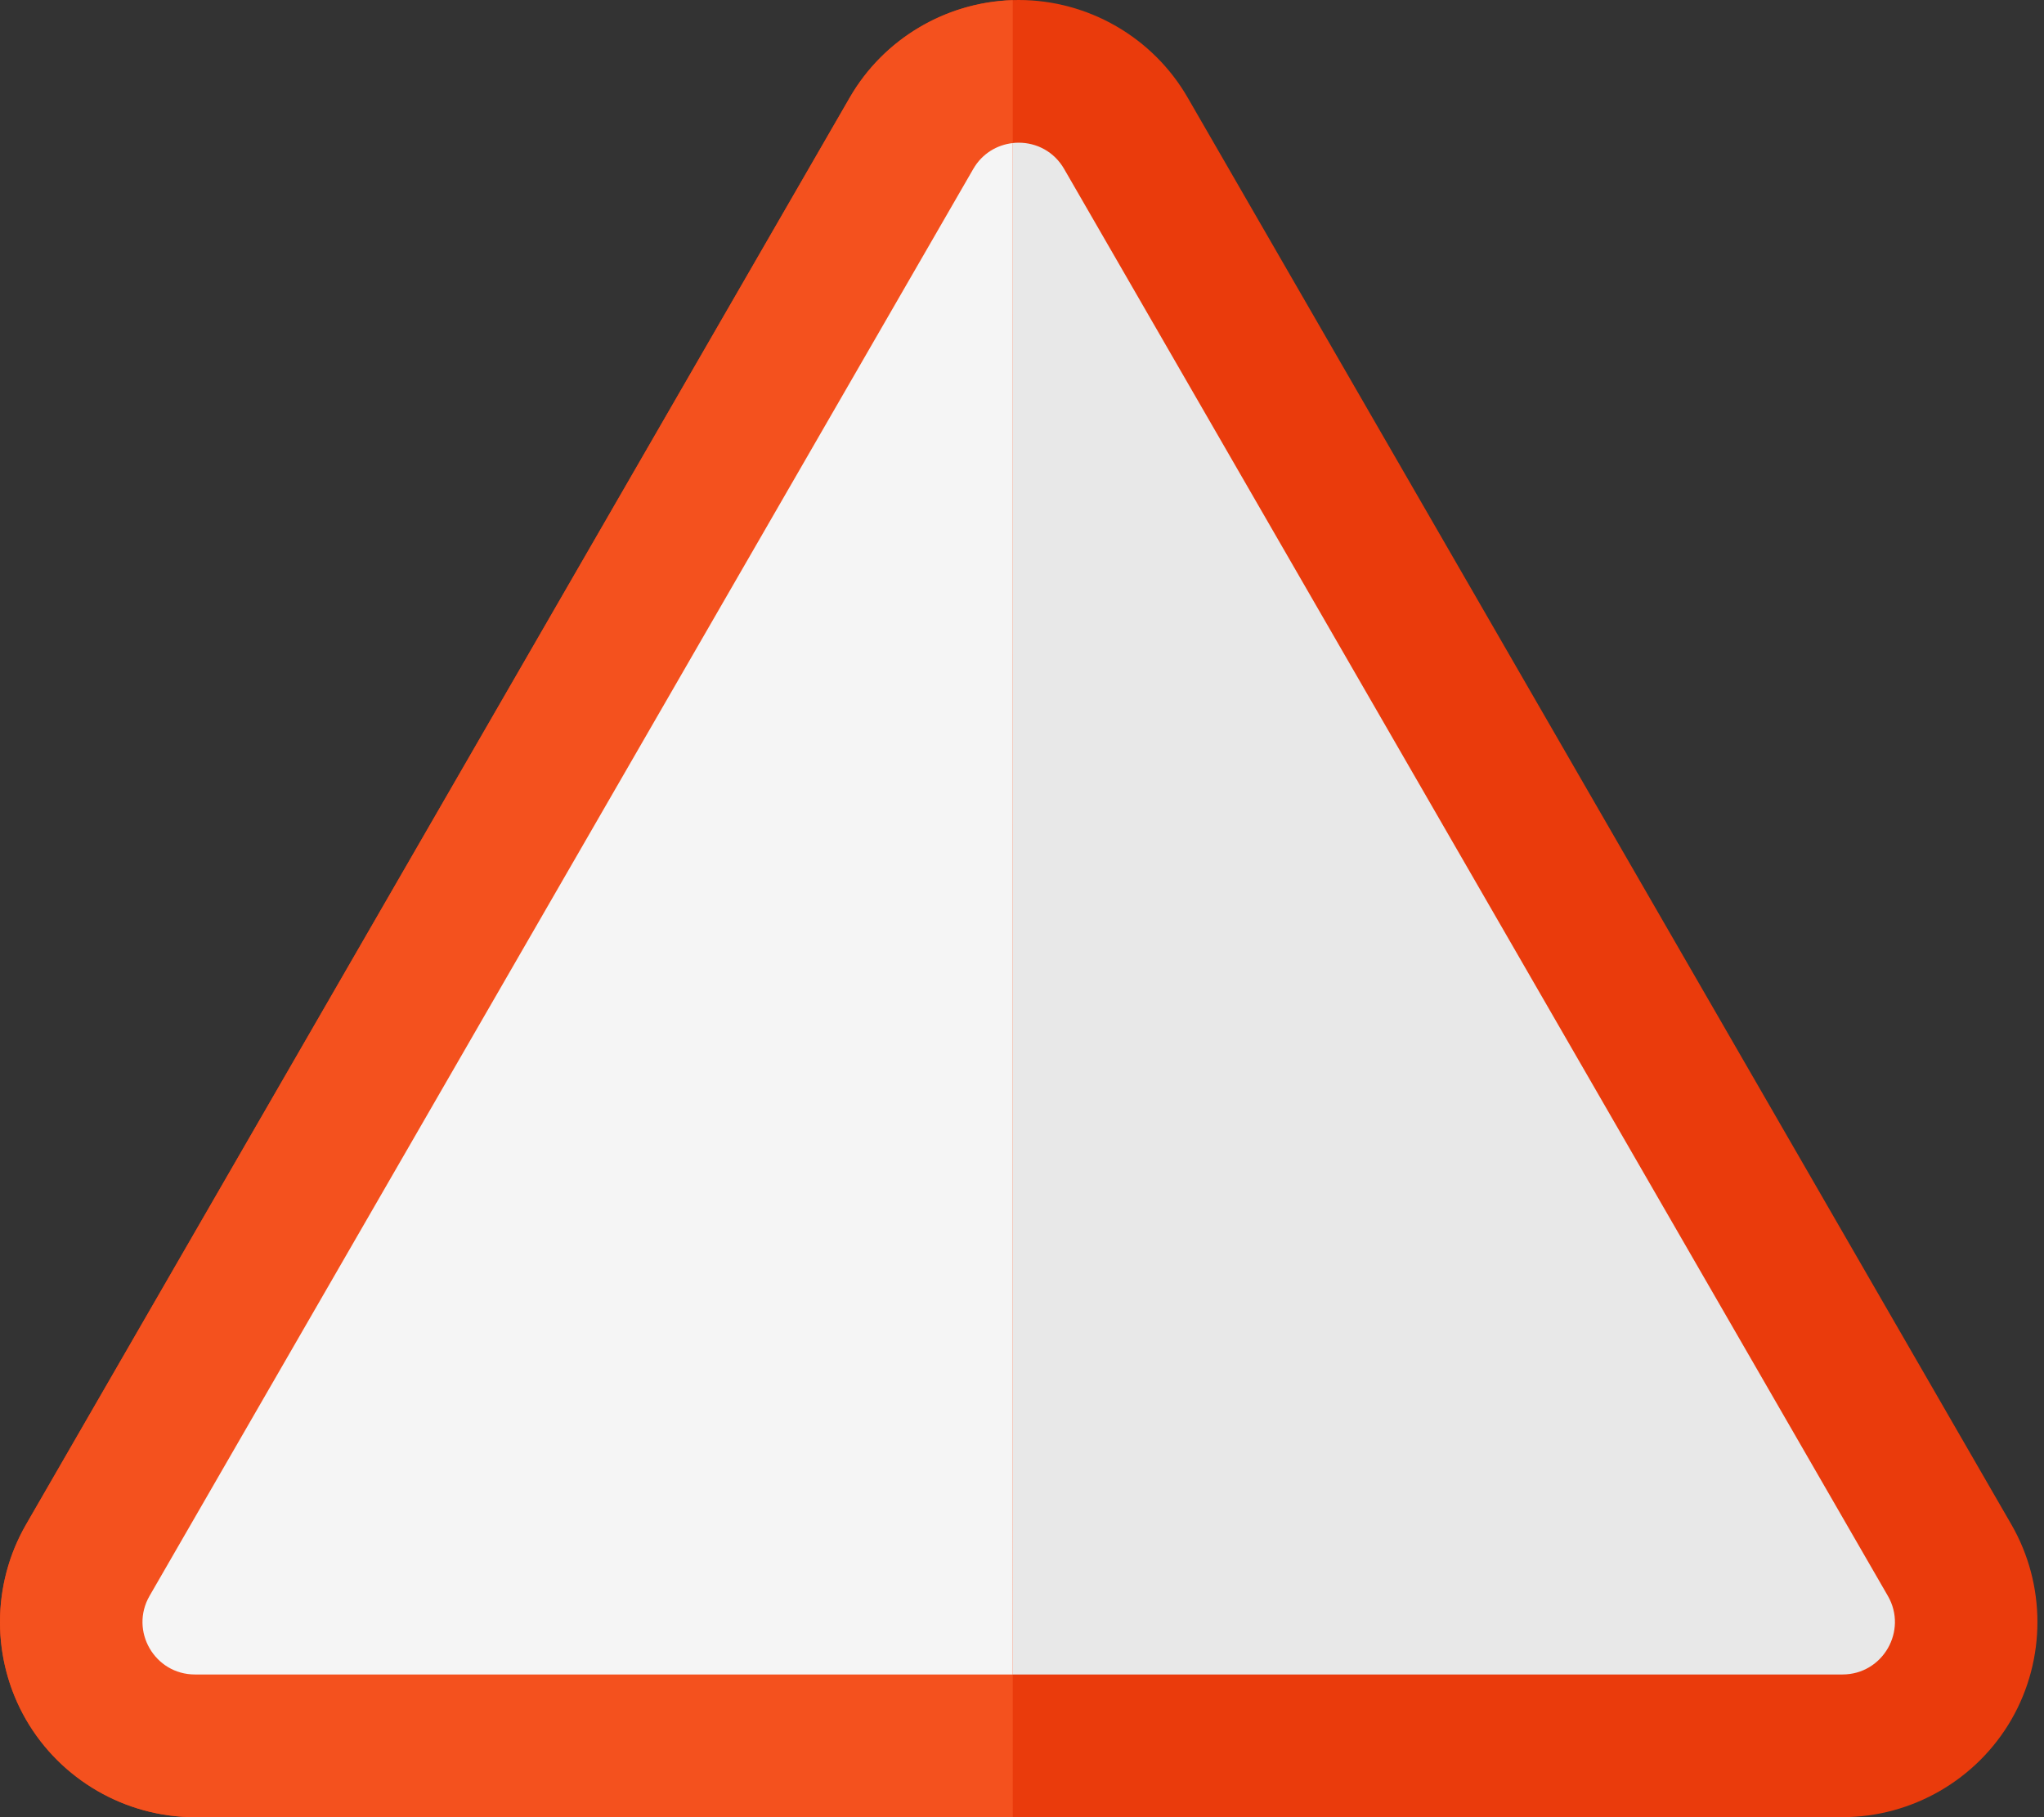 <svg width="72" height="64" viewBox="0 0 72 64" fill="none" xmlns="http://www.w3.org/2000/svg">
<rect x="0" y="0" width="72" height="64" fill="#333333" stroke="none"/>
<path d="M6.869 63.999C4.422 63.999 2.141 62.682 0.917 60.563C-0.306 58.444 -0.306 55.81 0.918 53.691L29.933 3.435C31.157 1.316 33.437 0 35.884 0C38.332 0 40.612 1.316 41.835 3.436L70.851 53.692C72.074 55.81 72.074 58.444 70.851 60.563C69.627 62.682 67.347 63.999 64.9 63.999H6.869Z" fill="#EA3B0C"/>
<path d="M34.286 5.948C34.997 4.718 36.773 4.718 37.483 5.948L51.991 31.077L66.499 56.205C67.21 57.435 66.322 58.974 64.9 58.974H35.885H6.869C5.448 58.974 4.56 57.435 5.271 56.205L19.778 31.077L34.286 5.948Z" fill="#E8E8E8"/>
<path d="M35.674 0.007C33.306 0.08 31.121 1.377 29.933 3.436L0.918 53.692C-0.305 55.811 -0.306 58.444 0.917 60.564C2.141 62.683 4.42 64 6.868 64H35.675L35.674 0.007Z" fill="#F4511E"/>
<path d="M35.674 5.039C35.125 5.101 34.6 5.403 34.284 5.949L5.269 56.205C4.558 57.435 5.446 58.974 6.867 58.974H35.673L35.674 5.039Z" fill="#F5F5F5"/>
</svg>
